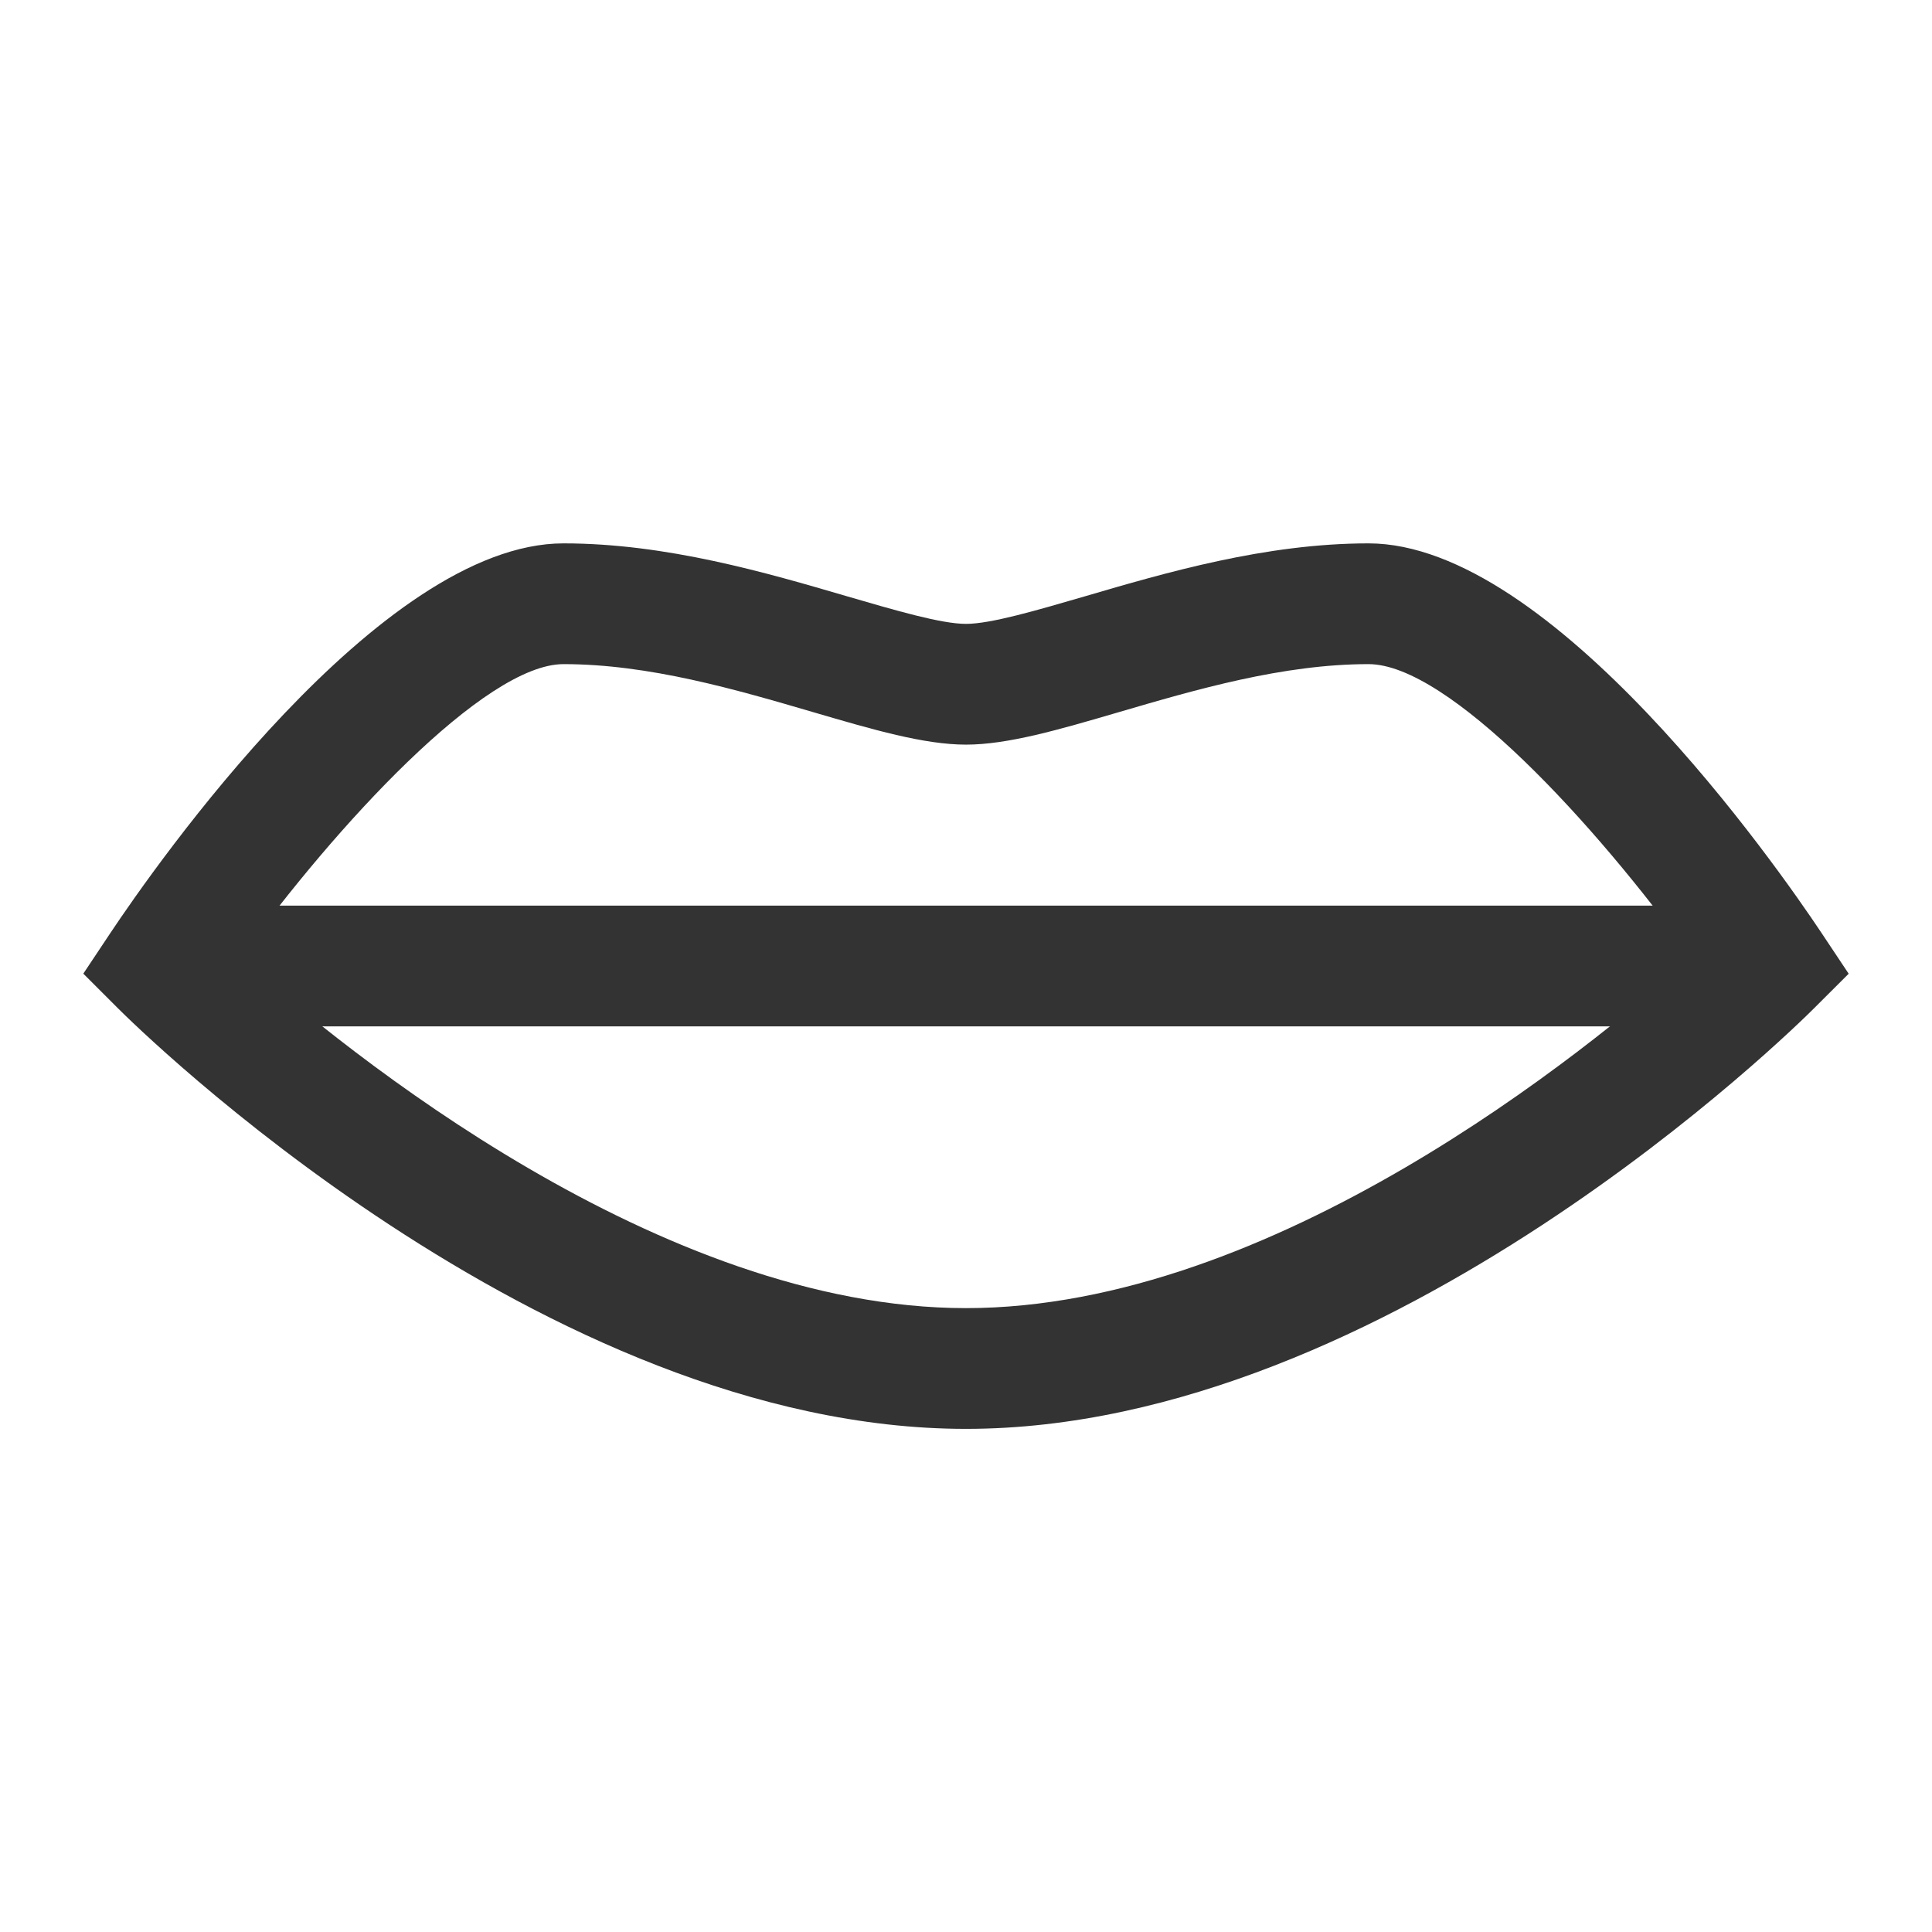 <?xml version="1.0" encoding="iso-8859-1"?>
<svg version="1.1" id="&#x56FE;&#x5C42;_1" xmlns="http://www.w3.org/2000/svg" xmlns:xlink="http://www.w3.org/1999/xlink" x="0px"
	 y="0px" viewBox="0 0 24 24" style="enable-background:new 0 0 24 24;" xml:space="preserve">
<path style="fill:#333333;" d="M12,17.75c-5.25,0-10.317-5.007-10.53-5.22l-0.435-0.435l0.341-0.512C1.914,10.777,4.714,6.75,7,6.75
	c1.279,0,2.524,0.365,3.524,0.658C11.125,7.583,11.693,7.75,12,7.75s0.874-0.167,1.476-0.342c1-0.293,2.245-0.658,3.524-0.658
	c2.285,0,5.086,4.027,5.624,4.834l0.341,0.512L22.53,12.53C22.317,12.743,17.25,17.75,12,17.75z M2.987,11.894
	C4.296,13.064,8.206,16.25,12,16.25c3.803,0,7.707-3.185,9.014-4.355C19.818,10.235,17.993,8.25,17,8.25
	c-1.064,0-2.147,0.317-3.103,0.597C13.159,9.063,12.521,9.25,12,9.25c-0.522,0-1.159-0.187-1.897-0.403
	C9.147,8.567,8.064,8.25,7,8.25C6.018,8.25,4.164,10.266,2.987,11.894z"/>
<rect x="2" y="11.25" style="fill:#333333;" width="20" height="1.5"/>
</svg>






